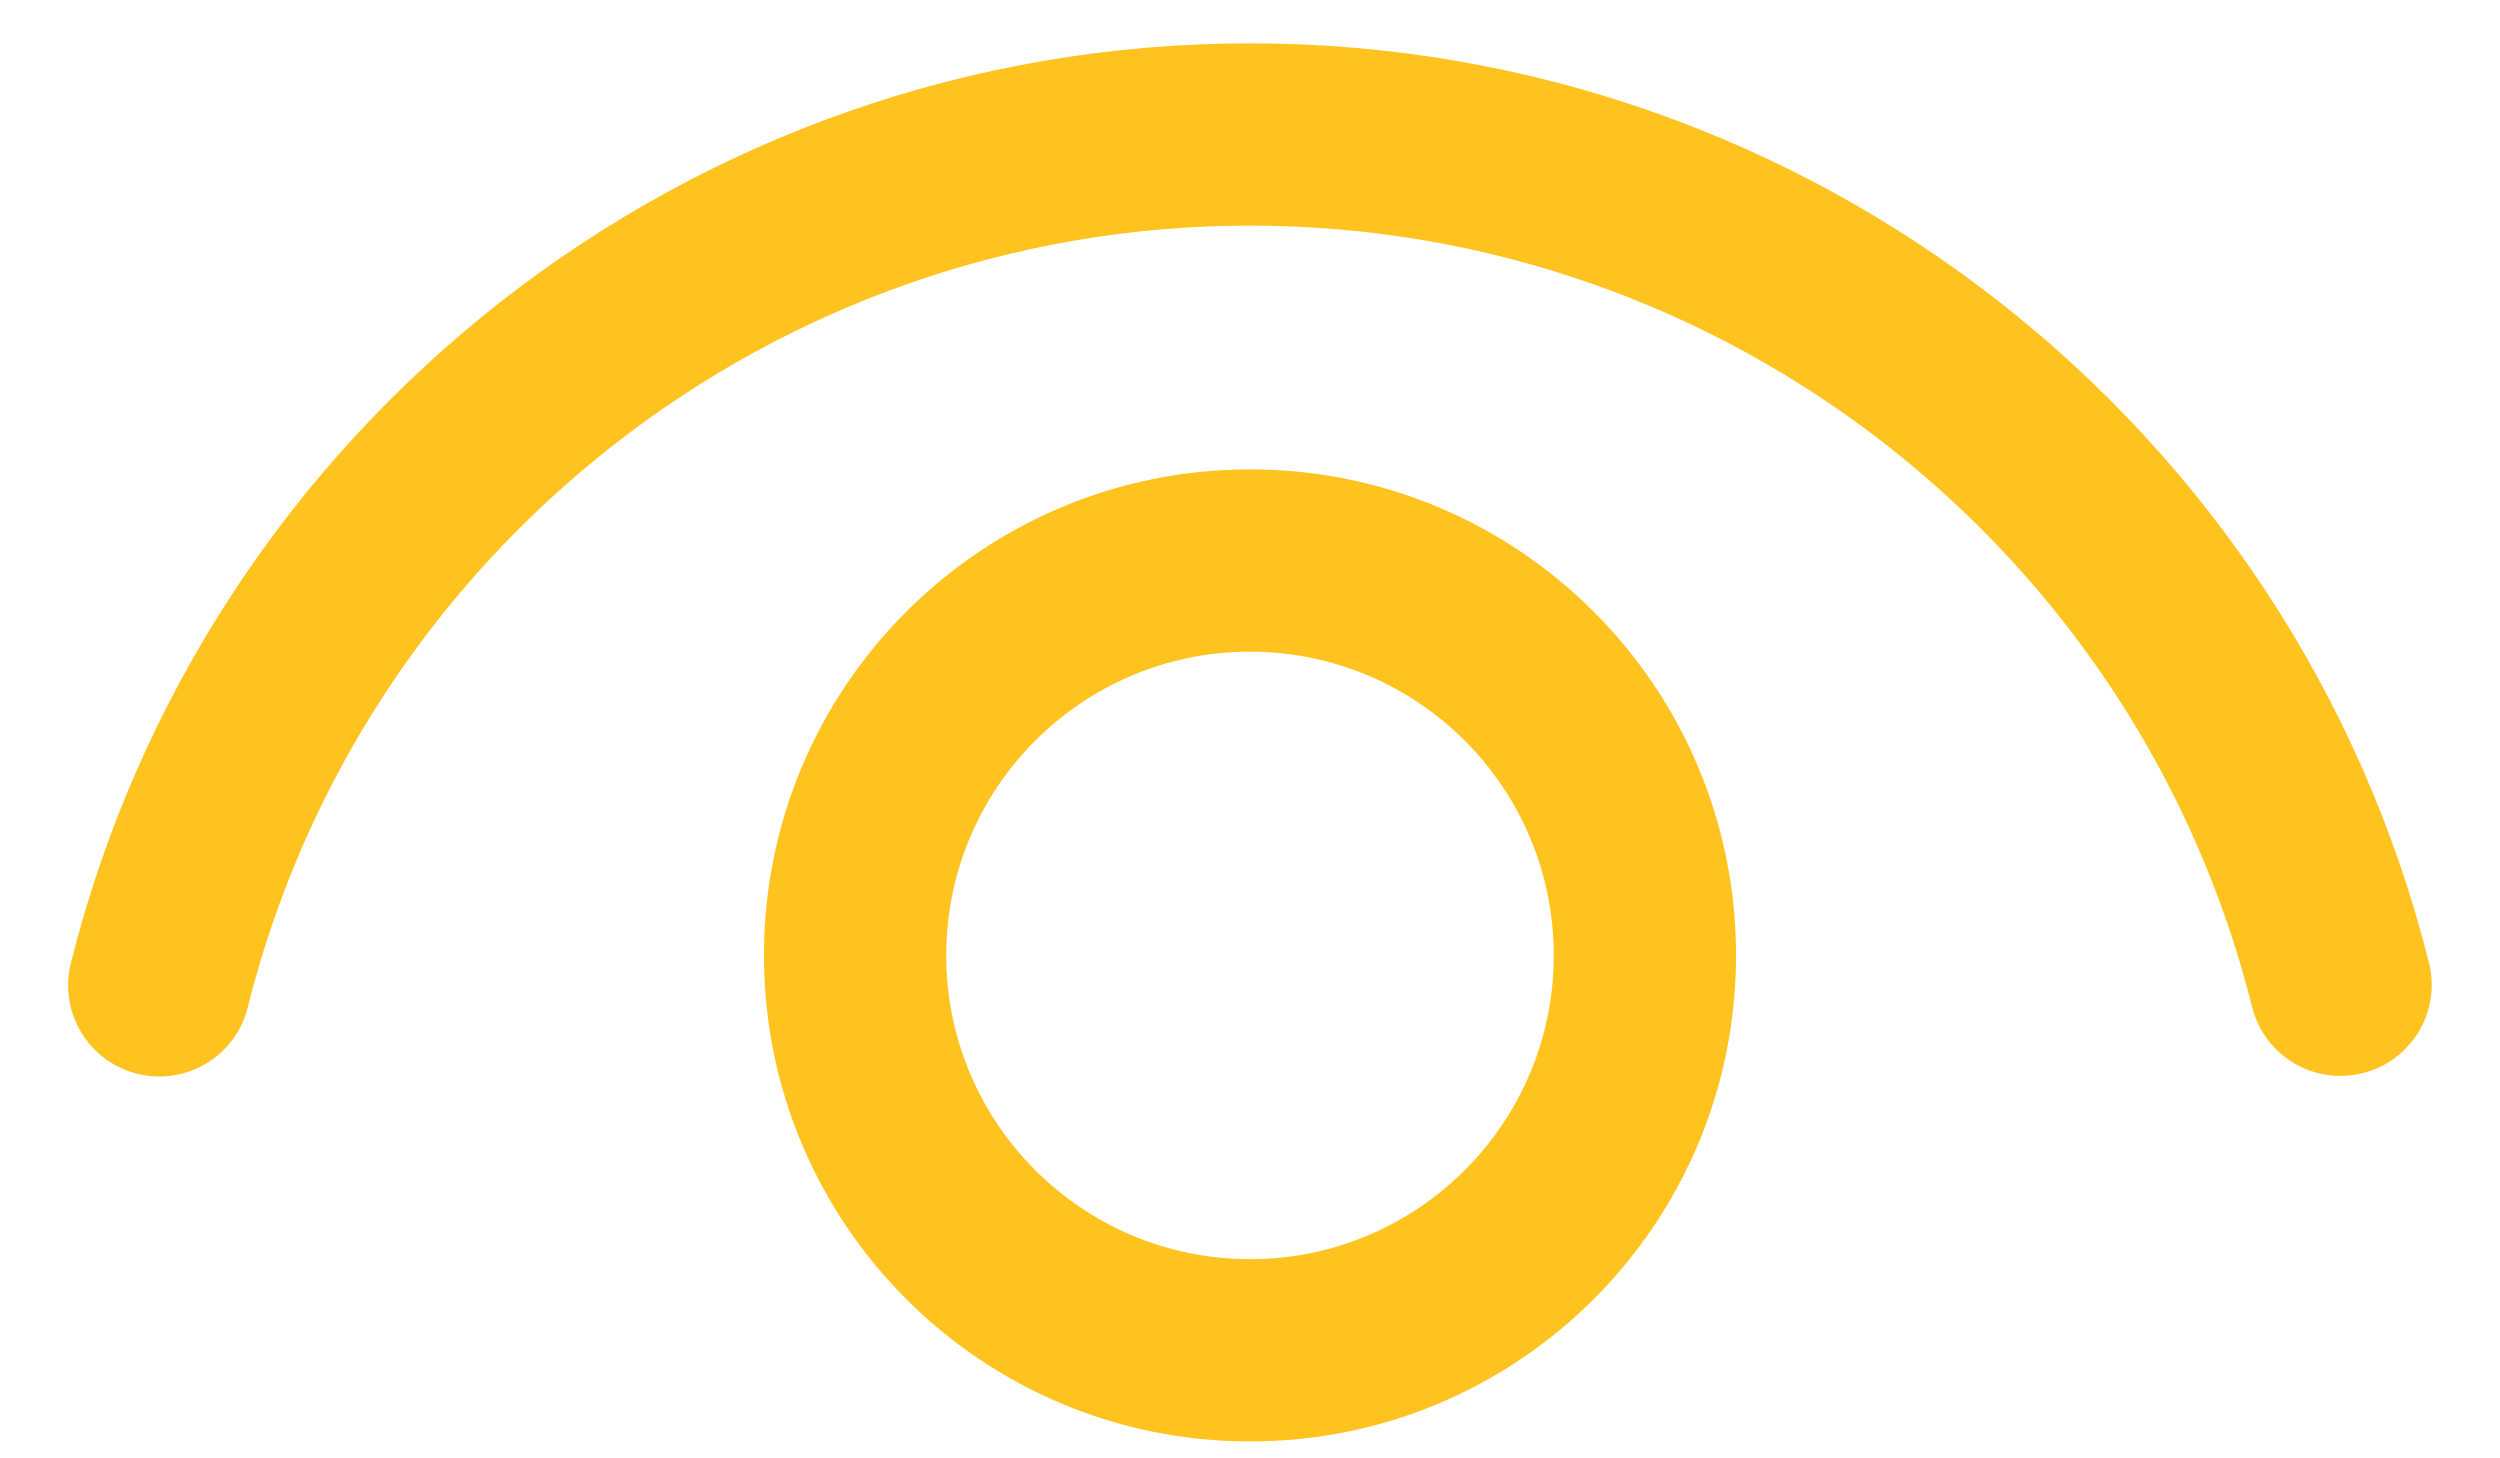 <svg width="12" height="7" viewBox="0 0 12 7" fill="none" xmlns="http://www.w3.org/2000/svg">
<path d="M6 2.253C7.289 2.253 8.333 3.297 8.333 4.586C8.333 5.875 7.289 6.919 6 6.919C4.711 6.919 3.667 5.875 3.667 4.586C3.667 3.297 4.711 2.253 6 2.253ZM6 3.128C5.195 3.128 4.542 3.781 4.542 4.586C4.542 5.391 5.195 6.044 6 6.044C6.805 6.044 7.458 5.391 7.458 4.586C7.458 3.781 6.805 3.128 6 3.128ZM6 0.208C8.691 0.208 11.014 2.046 11.659 4.621C11.718 4.855 11.575 5.093 11.341 5.151C11.106 5.21 10.869 5.068 10.81 4.833C10.262 2.645 8.287 1.083 6 1.083C3.712 1.083 1.736 2.647 1.189 4.836C1.131 5.07 0.893 5.213 0.659 5.154C0.424 5.096 0.282 4.858 0.34 4.624C0.984 2.047 3.308 0.208 6 0.208Z" fill="#FFC31F"/>
</svg>
